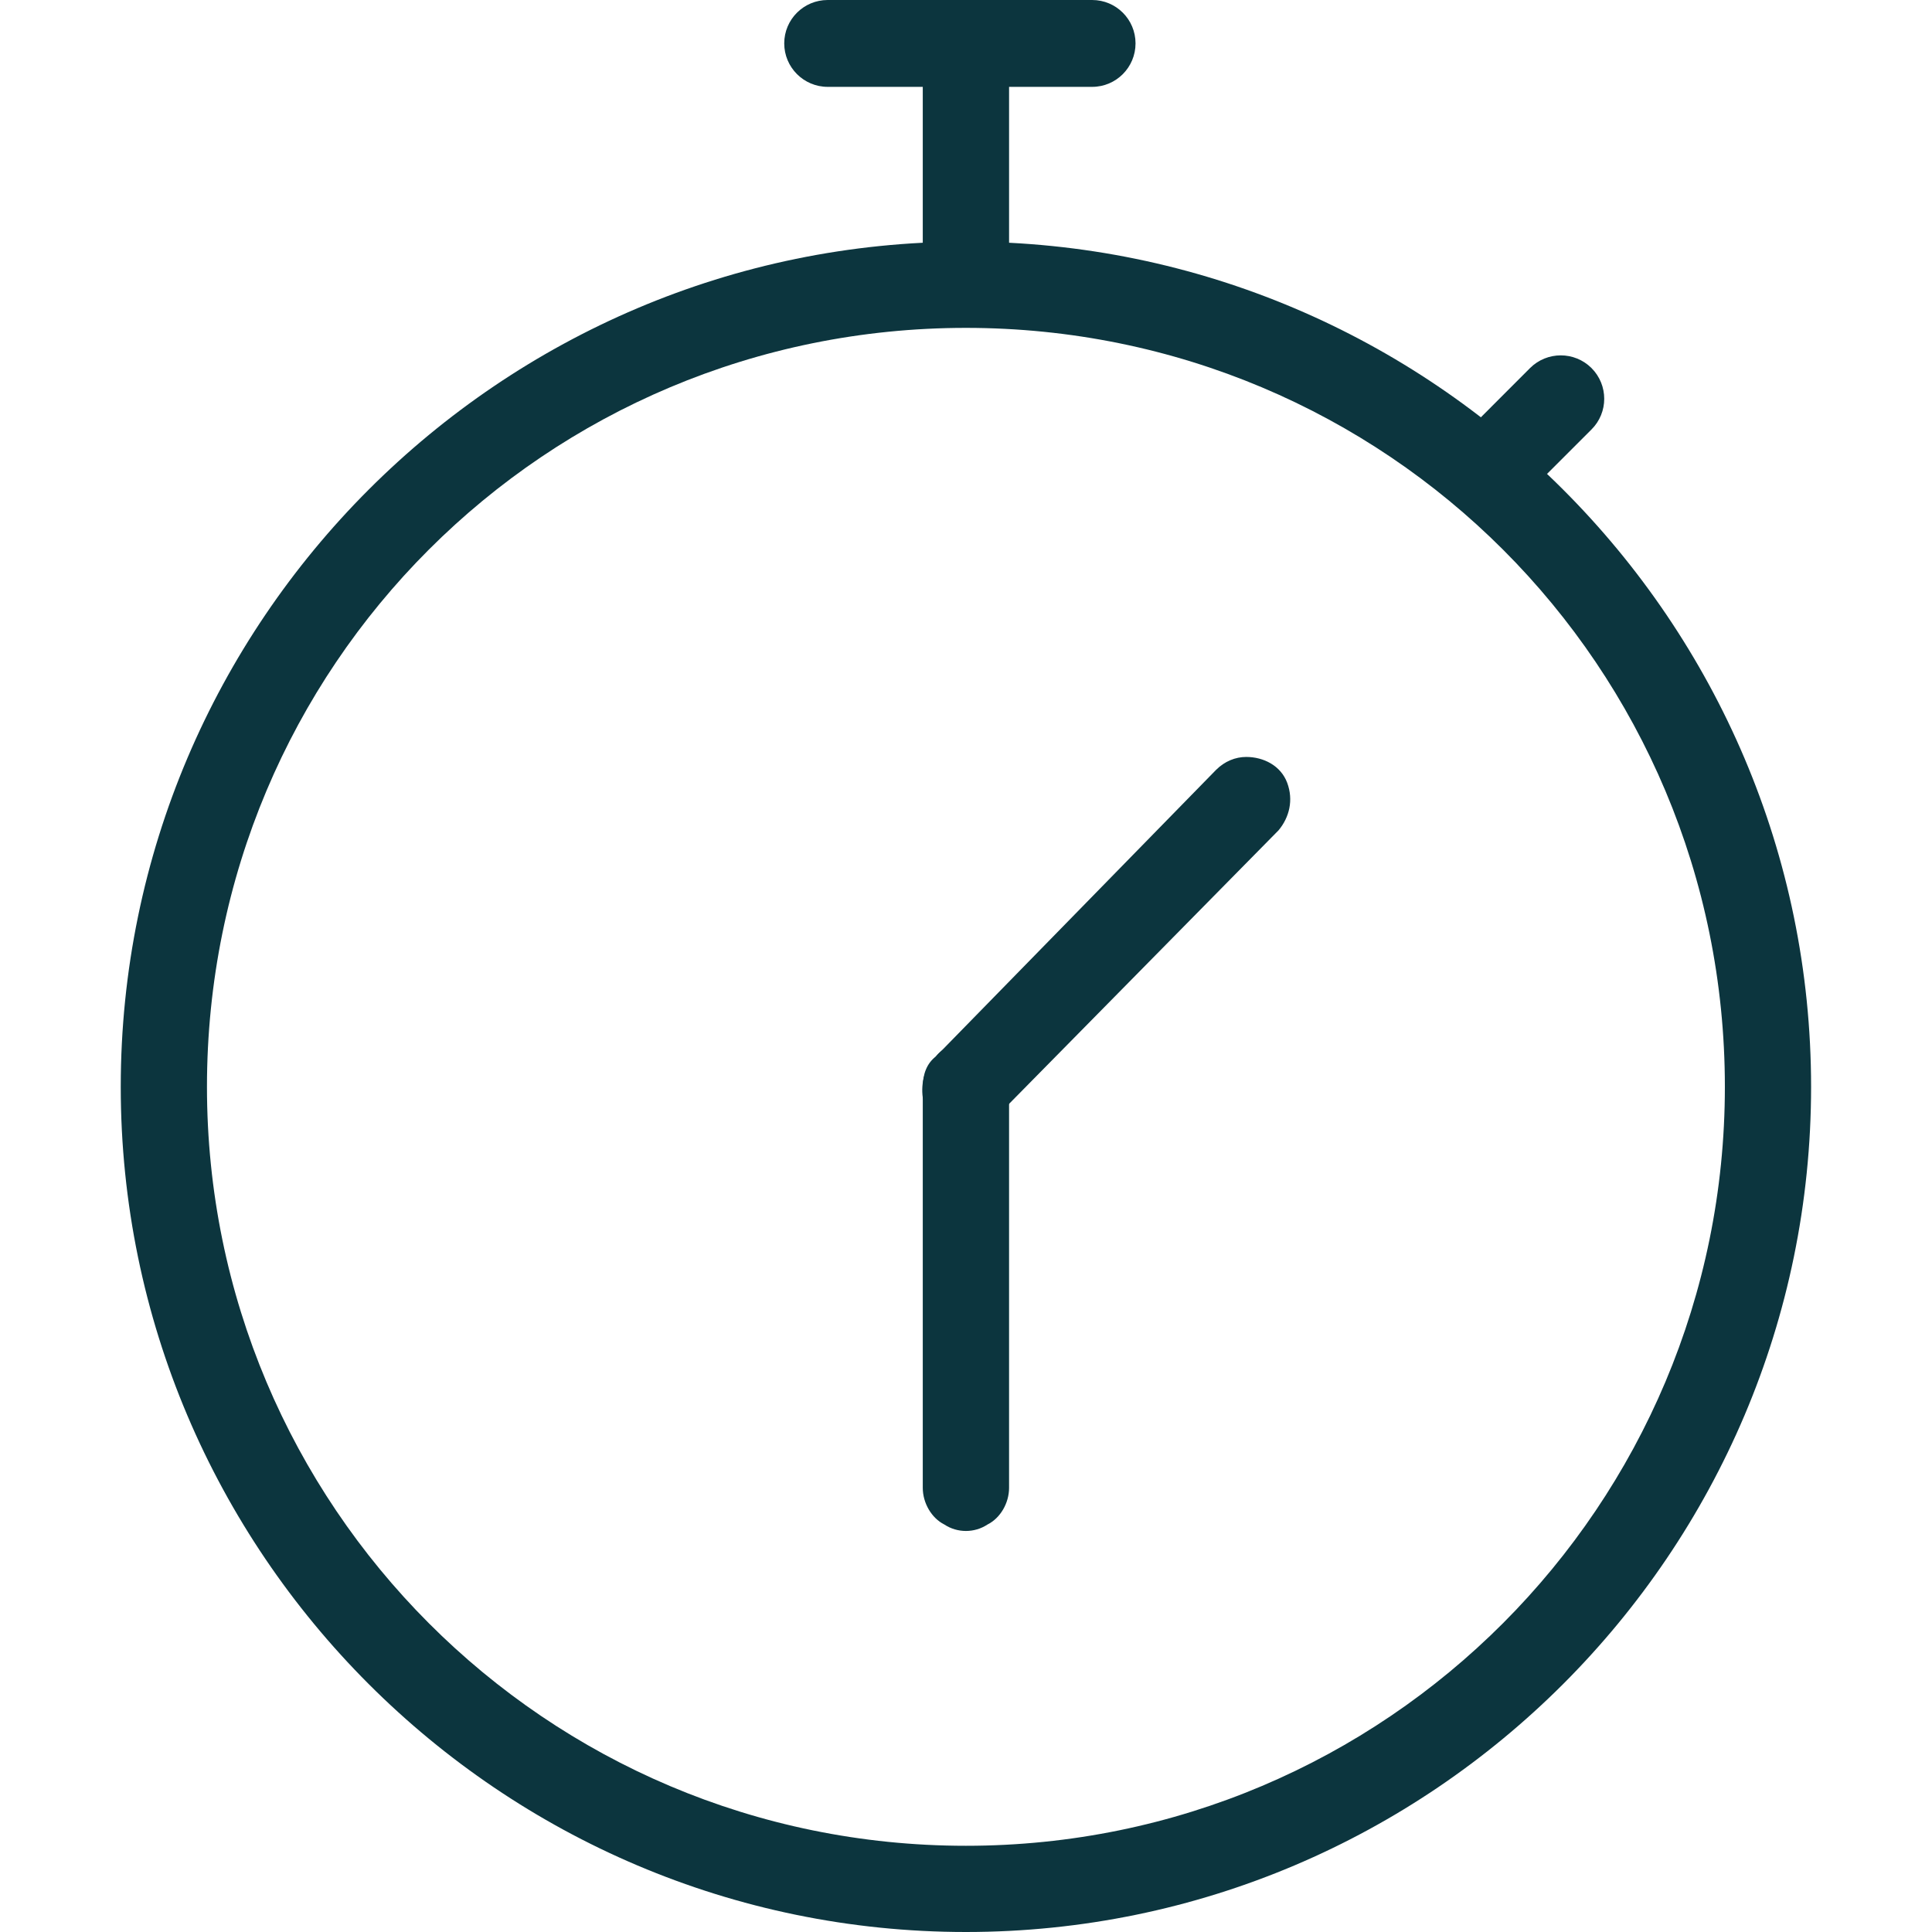 <svg width="24" height="24" viewBox="0 0 24 24" fill="none" xmlns="http://www.w3.org/2000/svg"> <path d="M11.999 3.002C6.214 3.002 1.5 7.716 1.5 13.501C1.5 19.286 6.214 24 11.999 24C17.784 24 22.498 19.286 22.498 13.501C22.498 7.716 17.784 3.002 11.999 3.002ZM11.999 4.073C17.222 4.073 21.427 8.278 21.427 13.501C21.427 18.697 17.222 22.929 11.999 22.929C6.776 22.929 2.571 18.697 2.571 13.501C2.571 8.278 6.776 4.073 11.999 4.073Z" fill="#0C353E"></path> <path d="M11.463 0.859V3.537H12.535V0.859H11.463Z" fill="#0C353E"></path> <path d="M11.999 12.938C11.838 12.965 11.704 13.019 11.624 13.126C11.517 13.206 11.463 13.34 11.463 13.501V18.483C11.463 18.67 11.571 18.858 11.731 18.938C11.892 19.045 12.106 19.045 12.267 18.938C12.428 18.858 12.535 18.67 12.535 18.483V13.501C12.535 13.34 12.481 13.206 12.374 13.099C12.267 13.019 12.133 12.938 11.999 12.938Z" fill="#0C353E"></path> <path d="M15.481 9.403C15.347 9.403 15.213 9.457 15.106 9.564L11.624 13.126C11.49 13.26 11.437 13.447 11.463 13.635C11.517 13.822 11.678 13.983 11.865 14.01C12.053 14.063 12.24 14.01 12.374 13.876L15.883 10.314C16.017 10.153 16.07 9.939 15.99 9.724C15.91 9.51 15.695 9.403 15.481 9.403Z" fill="#0C353E"></path> <path fill-rule="evenodd" clip-rule="evenodd" d="M9.742 0.539C9.742 0.241 9.984 0 10.282 0H13.567C13.865 0 14.106 0.241 14.106 0.539C14.106 0.837 13.865 1.079 13.567 1.079H10.282C9.984 1.079 9.742 0.837 9.742 0.539Z" fill="#0C353E"></path> <path fill-rule="evenodd" clip-rule="evenodd" d="M18.139 6.203C17.928 5.993 17.928 5.651 18.139 5.441L19.007 4.572C19.218 4.362 19.559 4.362 19.77 4.572C19.981 4.783 19.981 5.125 19.77 5.335L18.902 6.203C18.691 6.414 18.35 6.414 18.139 6.203Z" fill="#0C353E"></path> </svg>